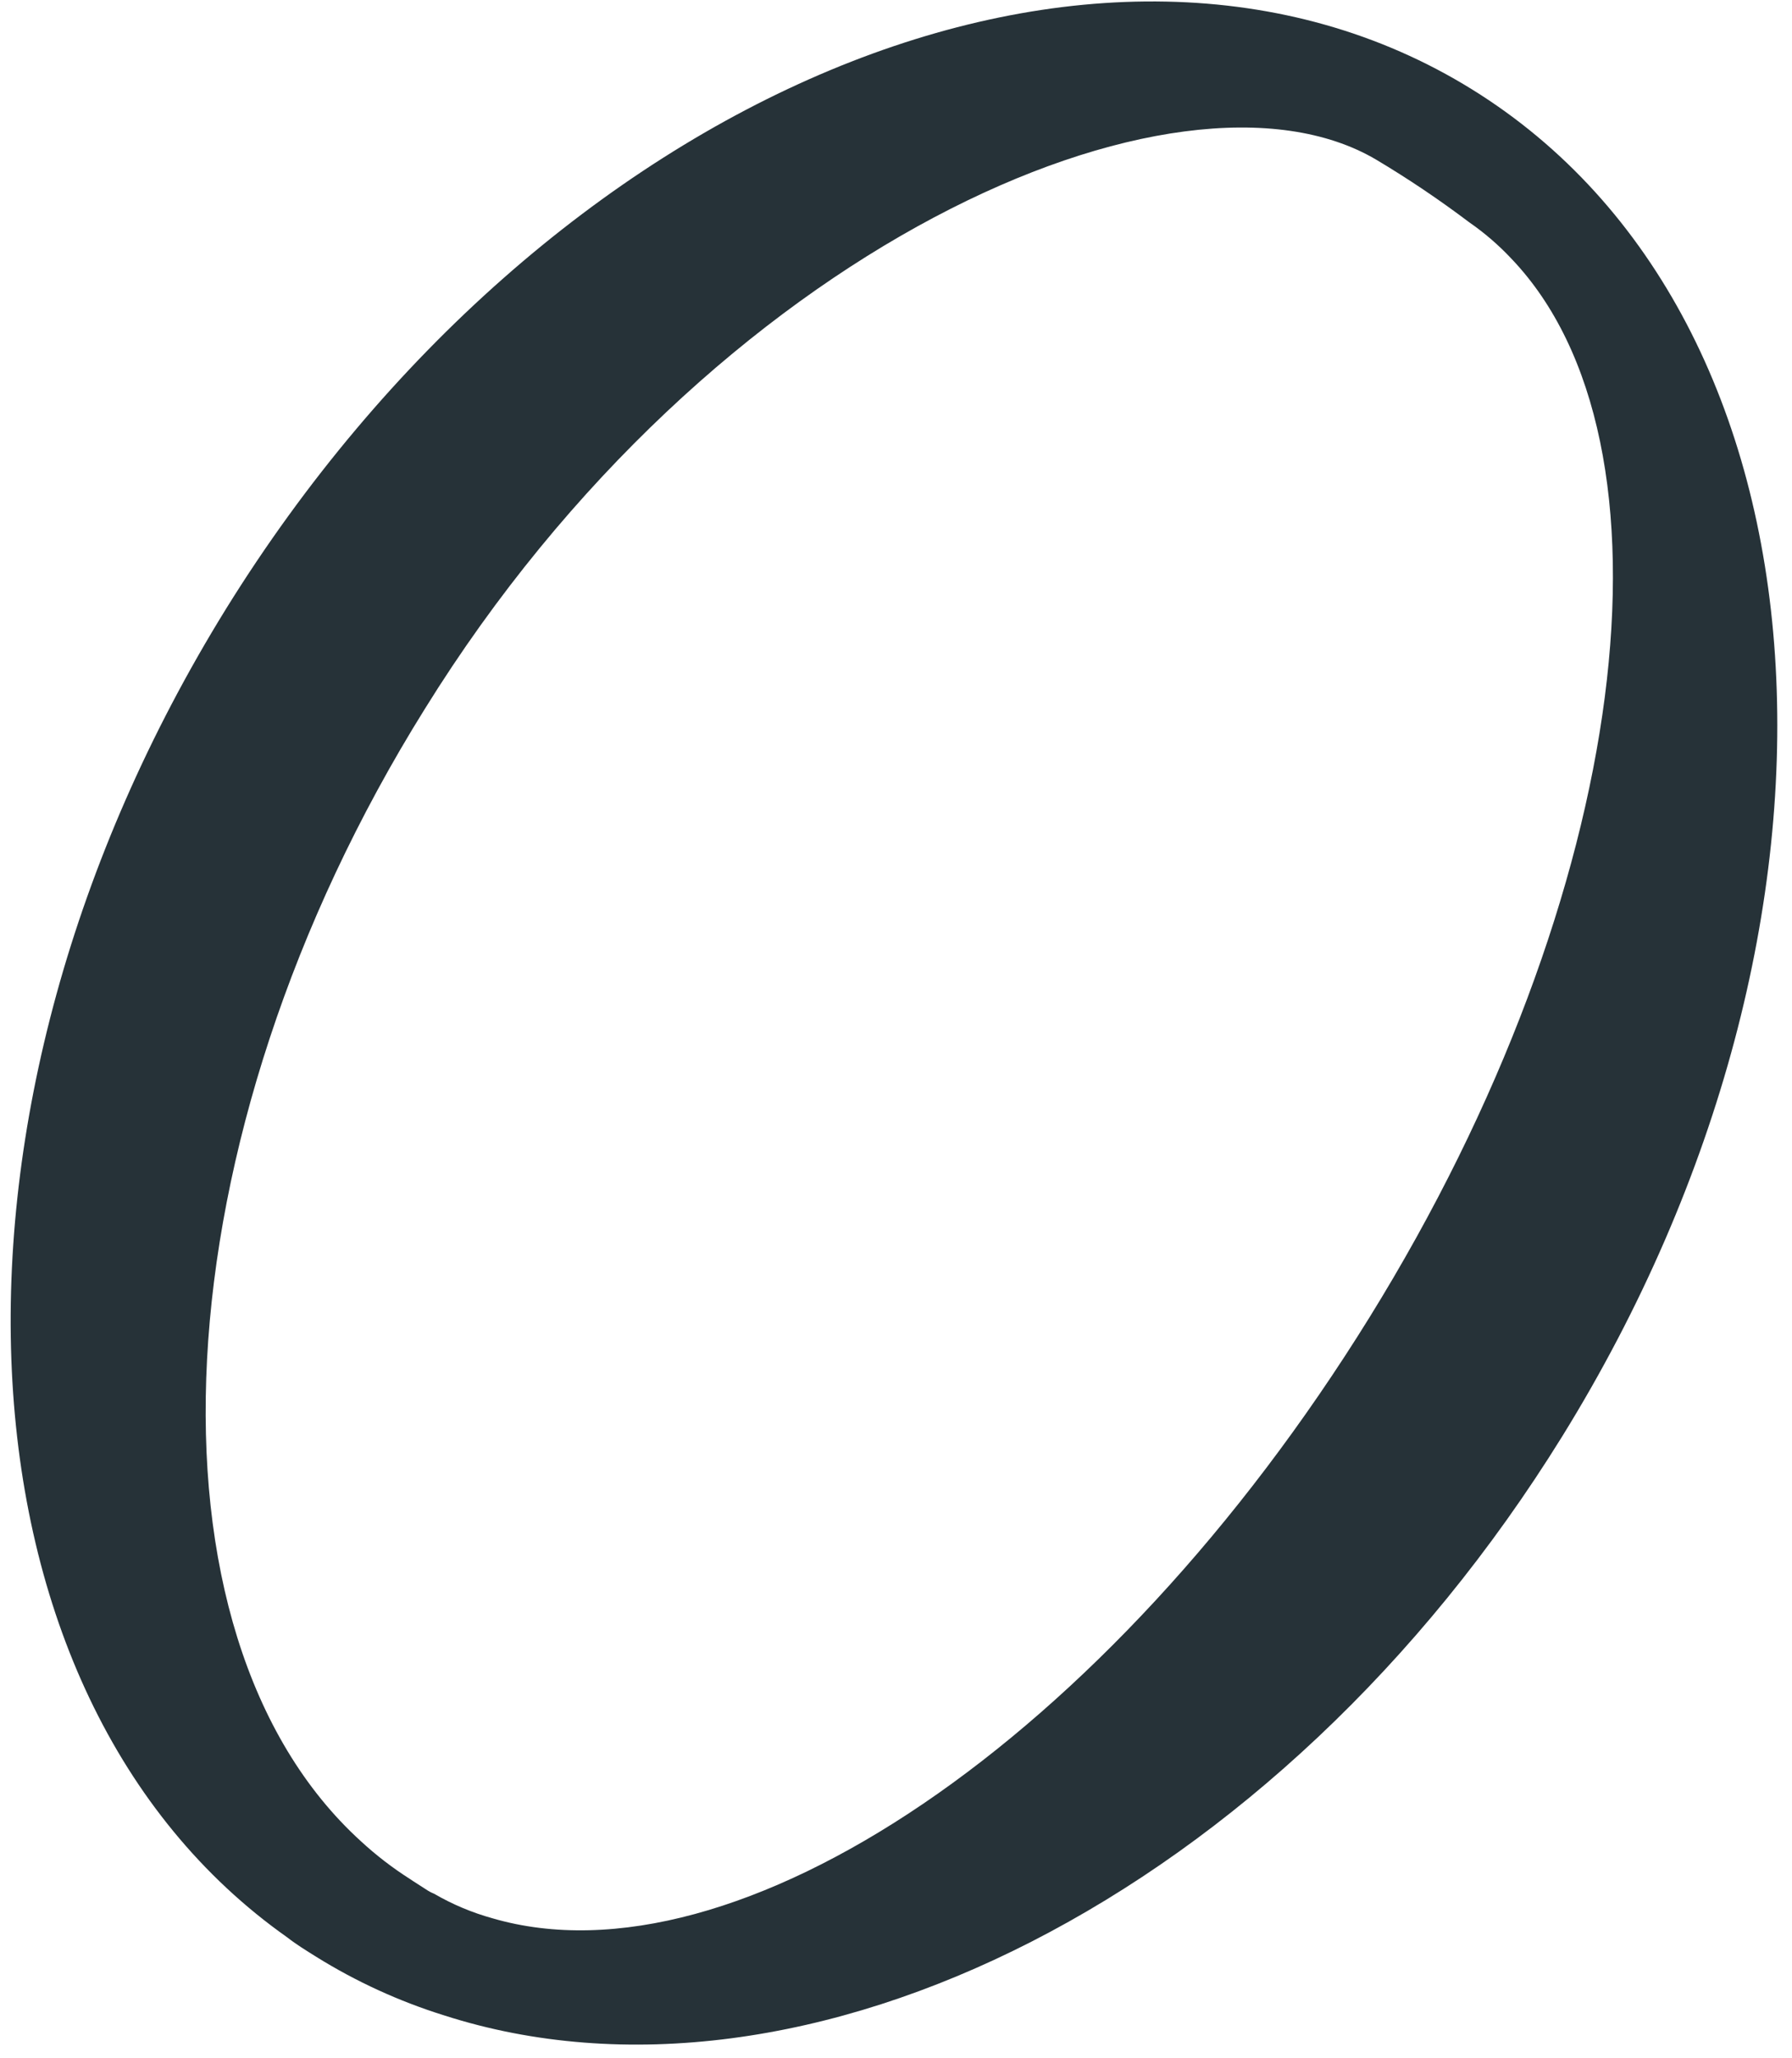 <?xml version="1.0" encoding="UTF-8" standalone="no"?><svg width='81' height='93' viewBox='0 0 81 93' fill='none' xmlns='http://www.w3.org/2000/svg'>
<path d='M70.608 64.91C85.018 41.637 83.222 14.362 66.527 4.033C49.831 -6.296 24.643 4.244 10.22 27.504C-3.821 50.196 -2.486 76.626 12.98 87.535C13.403 87.866 13.839 88.13 14.301 88.42C16.106 89.542 18.045 90.429 20.073 91.062C36.359 96.293 57.756 85.66 70.608 64.91ZM22.266 86.677C21.341 86.422 20.454 86.049 19.624 85.567C19.494 85.515 19.37 85.448 19.254 85.369L18.7 85.013L18.541 84.907C17.747 84.403 17 83.828 16.309 83.19C6.059 73.865 7.063 51.49 19.201 32.034C32.132 11.179 53.292 1.946 62.208 7.216C63.658 8.081 65.06 9.025 66.408 10.043C67.098 10.52 67.735 11.069 68.31 11.681C76.235 19.962 73.791 40.329 61.904 59.521C50.016 78.712 33.229 89.873 22.266 86.677Z' fill='#263238'/>
</svg>
